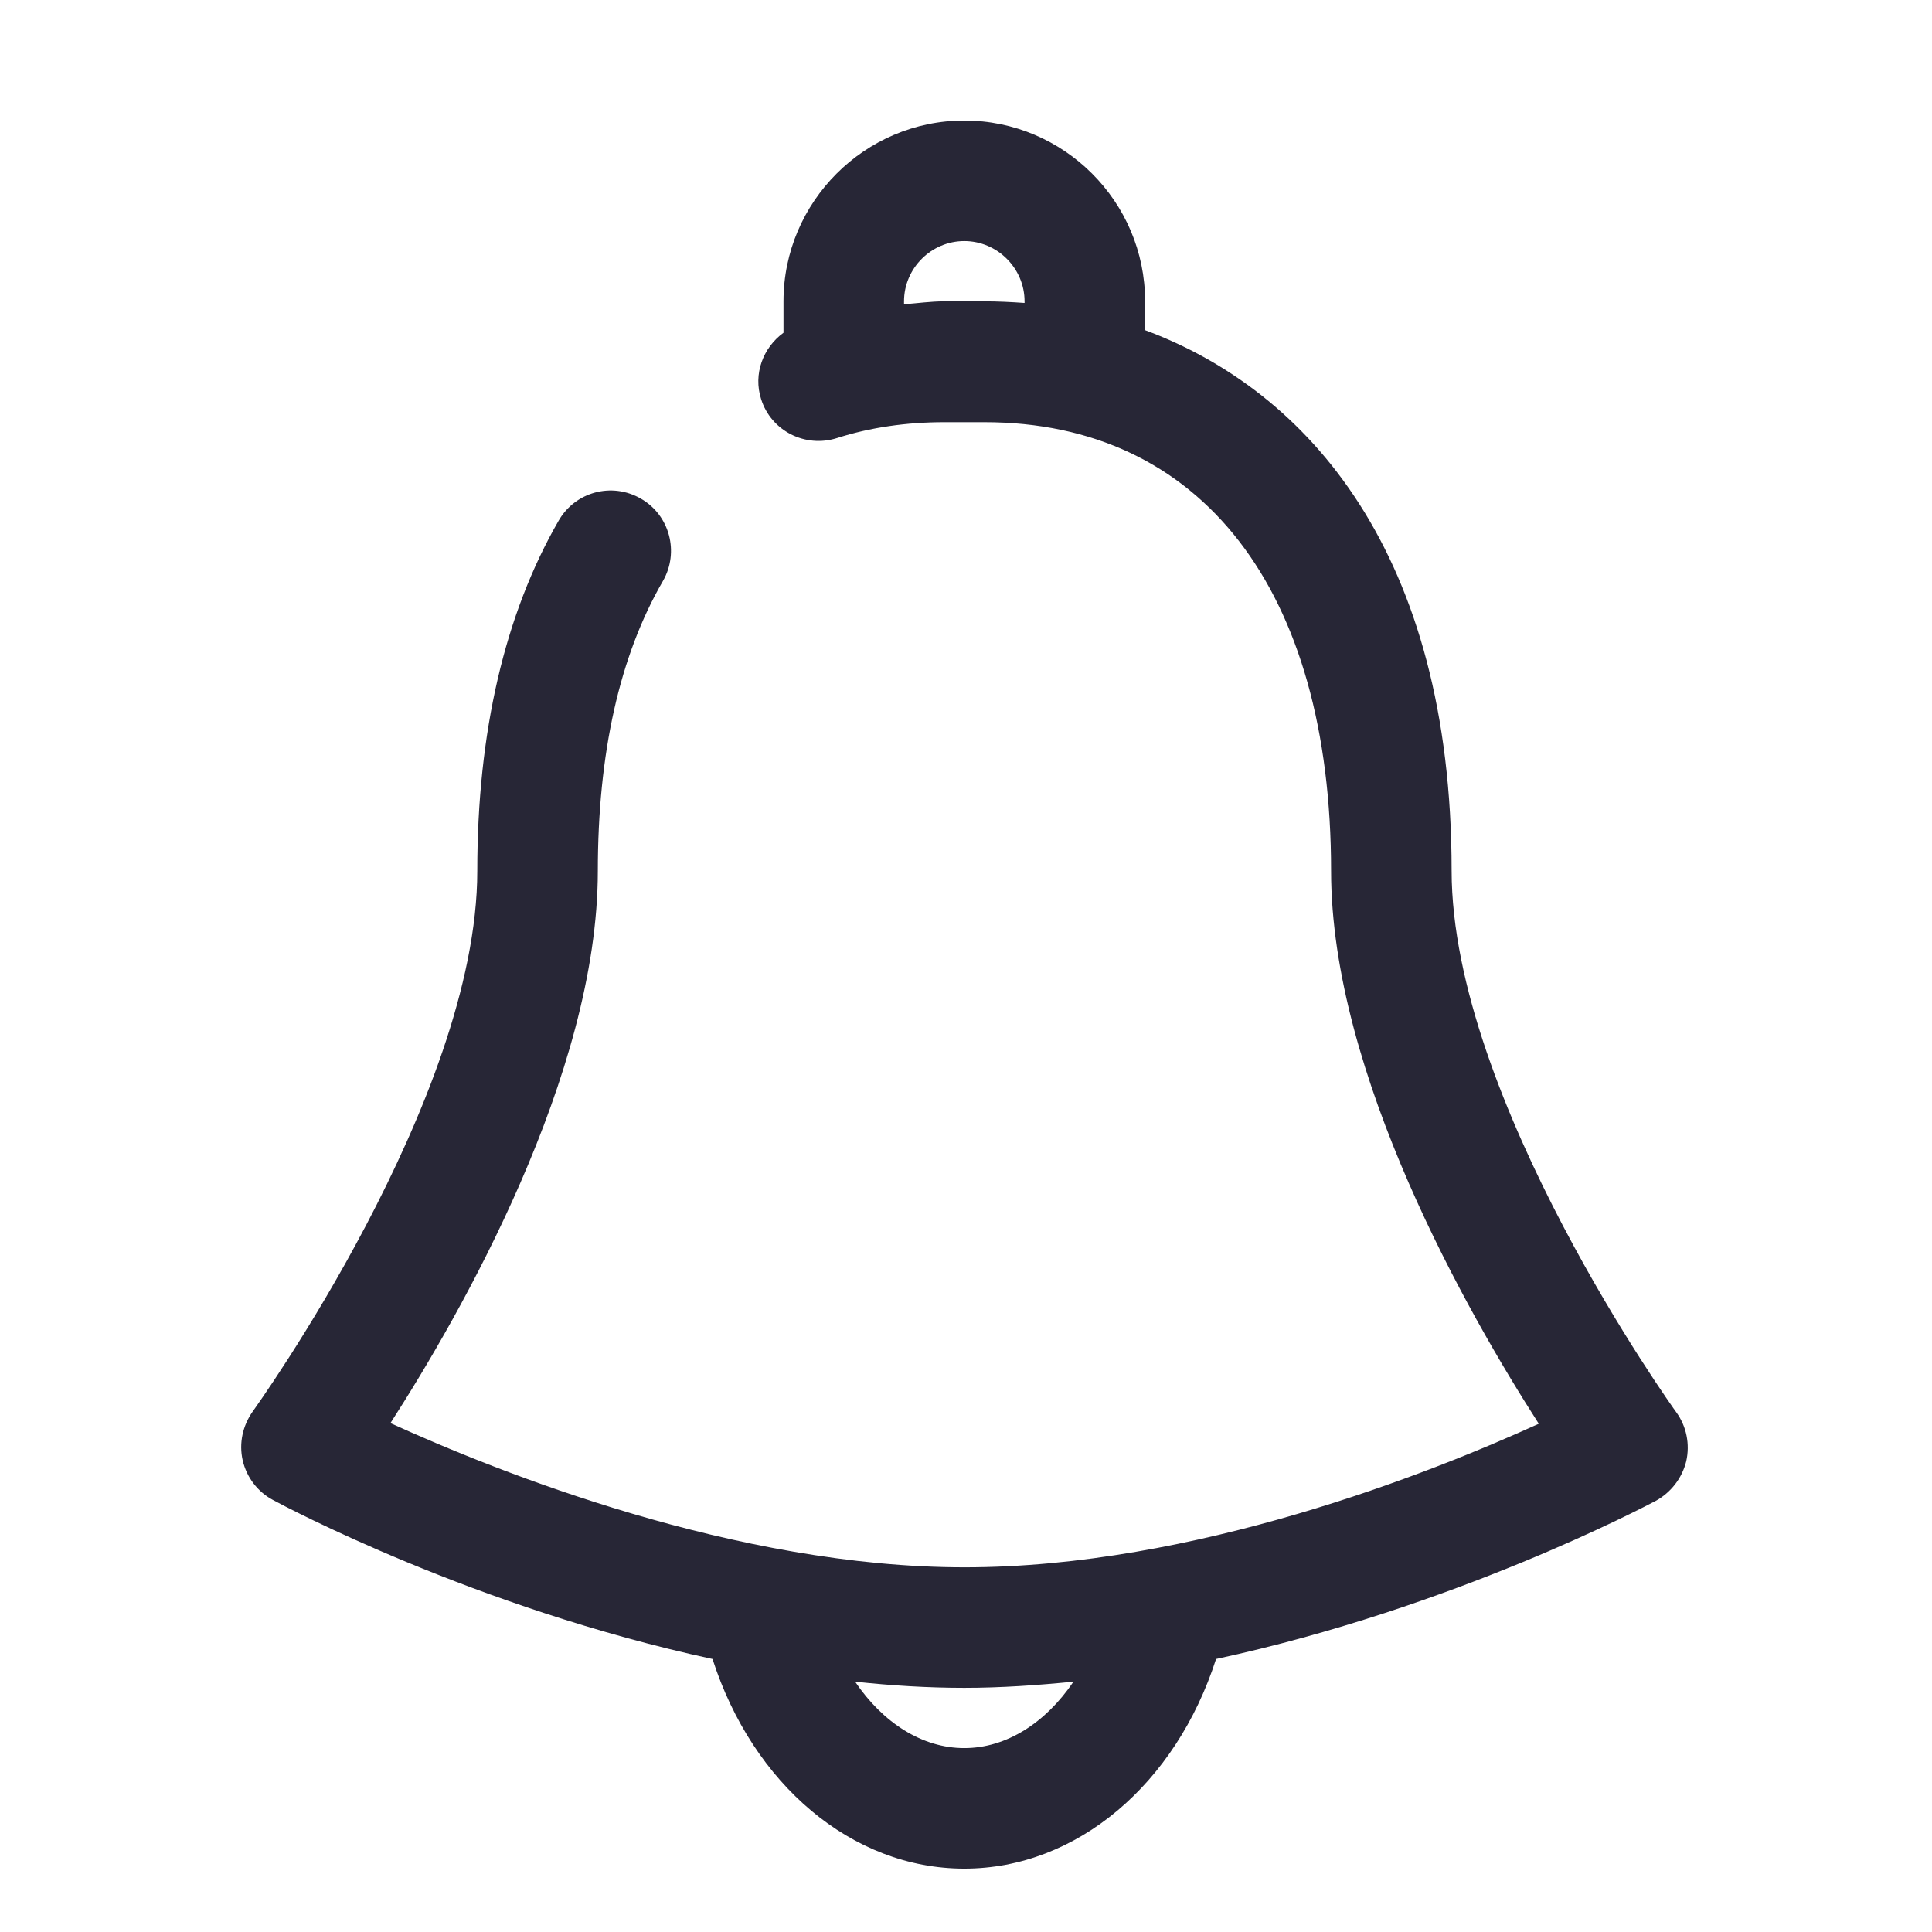 <?xml version="1.0" standalone="no"?><!DOCTYPE svg PUBLIC "-//W3C//DTD SVG 1.1//EN" "http://www.w3.org/Graphics/SVG/1.1/DTD/svg11.dtd"><svg xmlns:xlink="http://www.w3.org/1999/xlink" xmlns="http://www.w3.org/2000/svg" version="1.1" width="200" height="200" viewBox="0 0 200 200"><defs><style type="text/css"><![CDATA[
@font-face {
  font-family: "ifont";
  src: url("//at.alicdn.com/t/font_1442373896_4754455.eot?#iefix") format("embedded-opentype"), url("//at.alicdn.com/t/font_1442373896_4754455.woff") format("woff"), url("//at.alicdn.com/t/font_1442373896_4754455.ttf") format("truetype"), url("//at.alicdn.com/t/font_1442373896_4754455.svg#ifont") format("svg");
}

]]></style></defs><g class="transform-group"><g transform="scale(0.195, 0.195)"><path d="M889.829 749.637c-1.204-1.548-119.206-166.166-119.206-287.436 0-168.402-76.202-254.753-162.725-286.92L607.898 159.973c0-52.98-43.176-95.984-95.984-95.984S415.93 107.165 415.93 159.973l0 16.685c-10.837 7.913-16.169 21.846-11.869 35.263 5.332 16.857 23.394 25.974 40.251 20.642 17.717-5.676 36.983-8.429 56.937-8.429l21.33 0c115.249 0 184.055 89.103 184.055 238.24 0 108.025 72.934 235.315 110.261 293.456-57.453 26.146-183.023 76.202-304.809 76.202-121.442 0-247.356-50.4-304.809-76.546 37.327-57.969 110.089-184.915 110.089-293.112 0-62.441 11.525-114.217 34.575-153.953 8.773-15.309 3.612-34.919-11.697-43.692-15.481-8.945-34.919-3.612-43.692 11.697-28.554 49.54-43.176 112.153-43.176 185.947 0 121.27-118.002 285.199-119.206 286.92-5.332 7.569-7.397 16.857-5.332 25.974 2.064 8.945 7.913 16.685 15.997 20.986 5.676 3.096 107.337 57.281 233.423 84.459 21.33 66.397 73.966 111.293 133.655 111.293s112.325-44.896 133.655-111.293c126.086-27.178 227.747-81.019 233.423-83.943 8.085-4.472 13.933-12.041 16.169-20.986C897.226 766.667 895.333 757.206 889.829 749.637zM501.249 159.973c-7.225 0-14.277 1.032-21.33 1.548L479.919 159.973c0-17.545 14.449-31.995 31.995-31.995 17.545 0 31.995 14.449 31.995 31.995l0 0.86c-7.225-0.516-14.277-0.86-21.33-0.86L501.249 159.973zM511.914 928.016c-22.362 0-43.176-13.417-57.969-35.263 19.266 2.064 38.531 3.268 57.969 3.268s38.875-1.376 57.969-3.268C555.09 914.599 534.276 928.016 511.914 928.016z" fill="#272636"></path></g></g></svg>